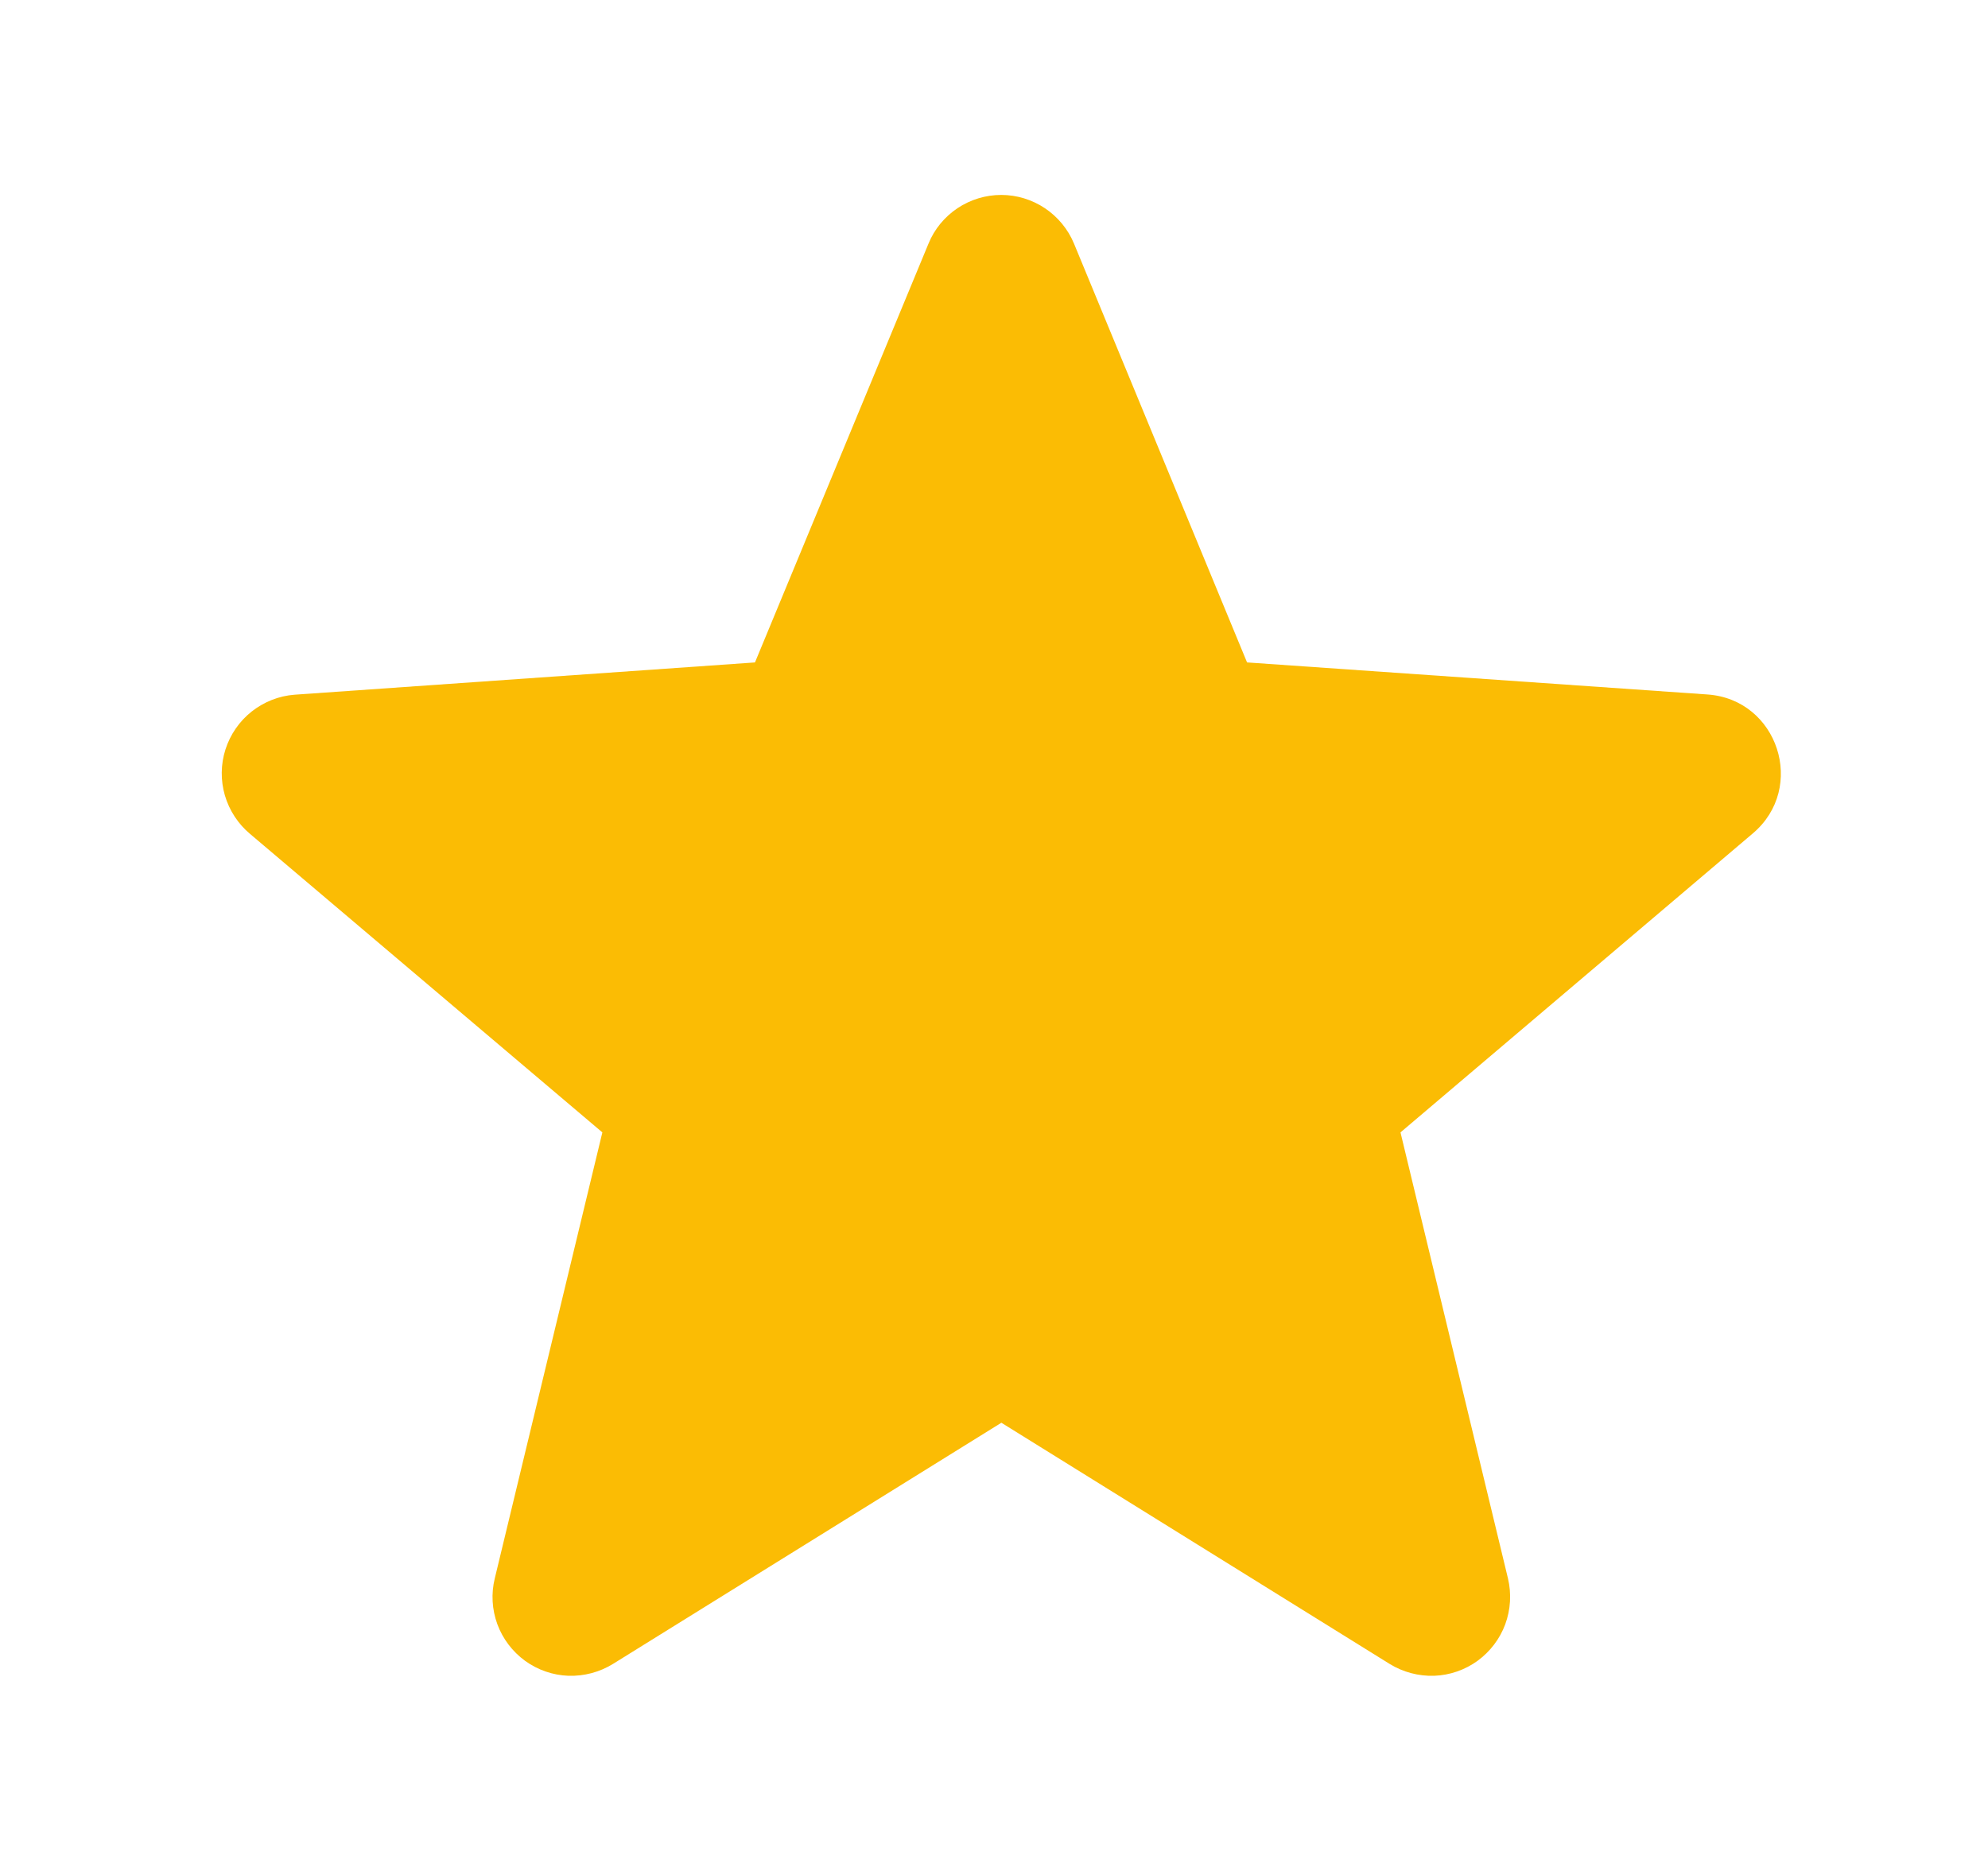 <svg width="17" height="16" viewBox="0 0 17 16" fill="none" xmlns="http://www.w3.org/2000/svg">
<path fill-rule="evenodd" clip-rule="evenodd" d="M10.665 5.665L14.601 5.939C15.204 5.981 15.451 6.736 14.989 7.127L11.976 9.684L12.895 13.498C12.926 13.628 12.918 13.764 12.872 13.89C12.826 14.015 12.743 14.124 12.635 14.203C12.527 14.281 12.398 14.326 12.264 14.331C12.13 14.335 11.998 14.3 11.884 14.23L8.563 12.167L5.241 14.23C5.127 14.3 4.995 14.335 4.861 14.331C4.727 14.326 4.598 14.281 4.49 14.203C4.382 14.124 4.299 14.015 4.253 13.89C4.207 13.764 4.199 13.628 4.231 13.498L5.151 9.684L2.139 7.132C2.036 7.046 1.961 6.931 1.923 6.802C1.886 6.674 1.887 6.537 1.928 6.409C1.969 6.281 2.047 6.168 2.152 6.085C2.257 6.002 2.385 5.951 2.519 5.941L6.456 5.665L7.94 2.083C7.99 1.96 8.077 1.855 8.187 1.781C8.298 1.707 8.428 1.667 8.562 1.667C8.695 1.667 8.825 1.707 8.936 1.781C9.046 1.855 9.133 1.96 9.184 2.083L10.664 5.665H10.665Z" fill="#FBBC04"/>
</svg>
